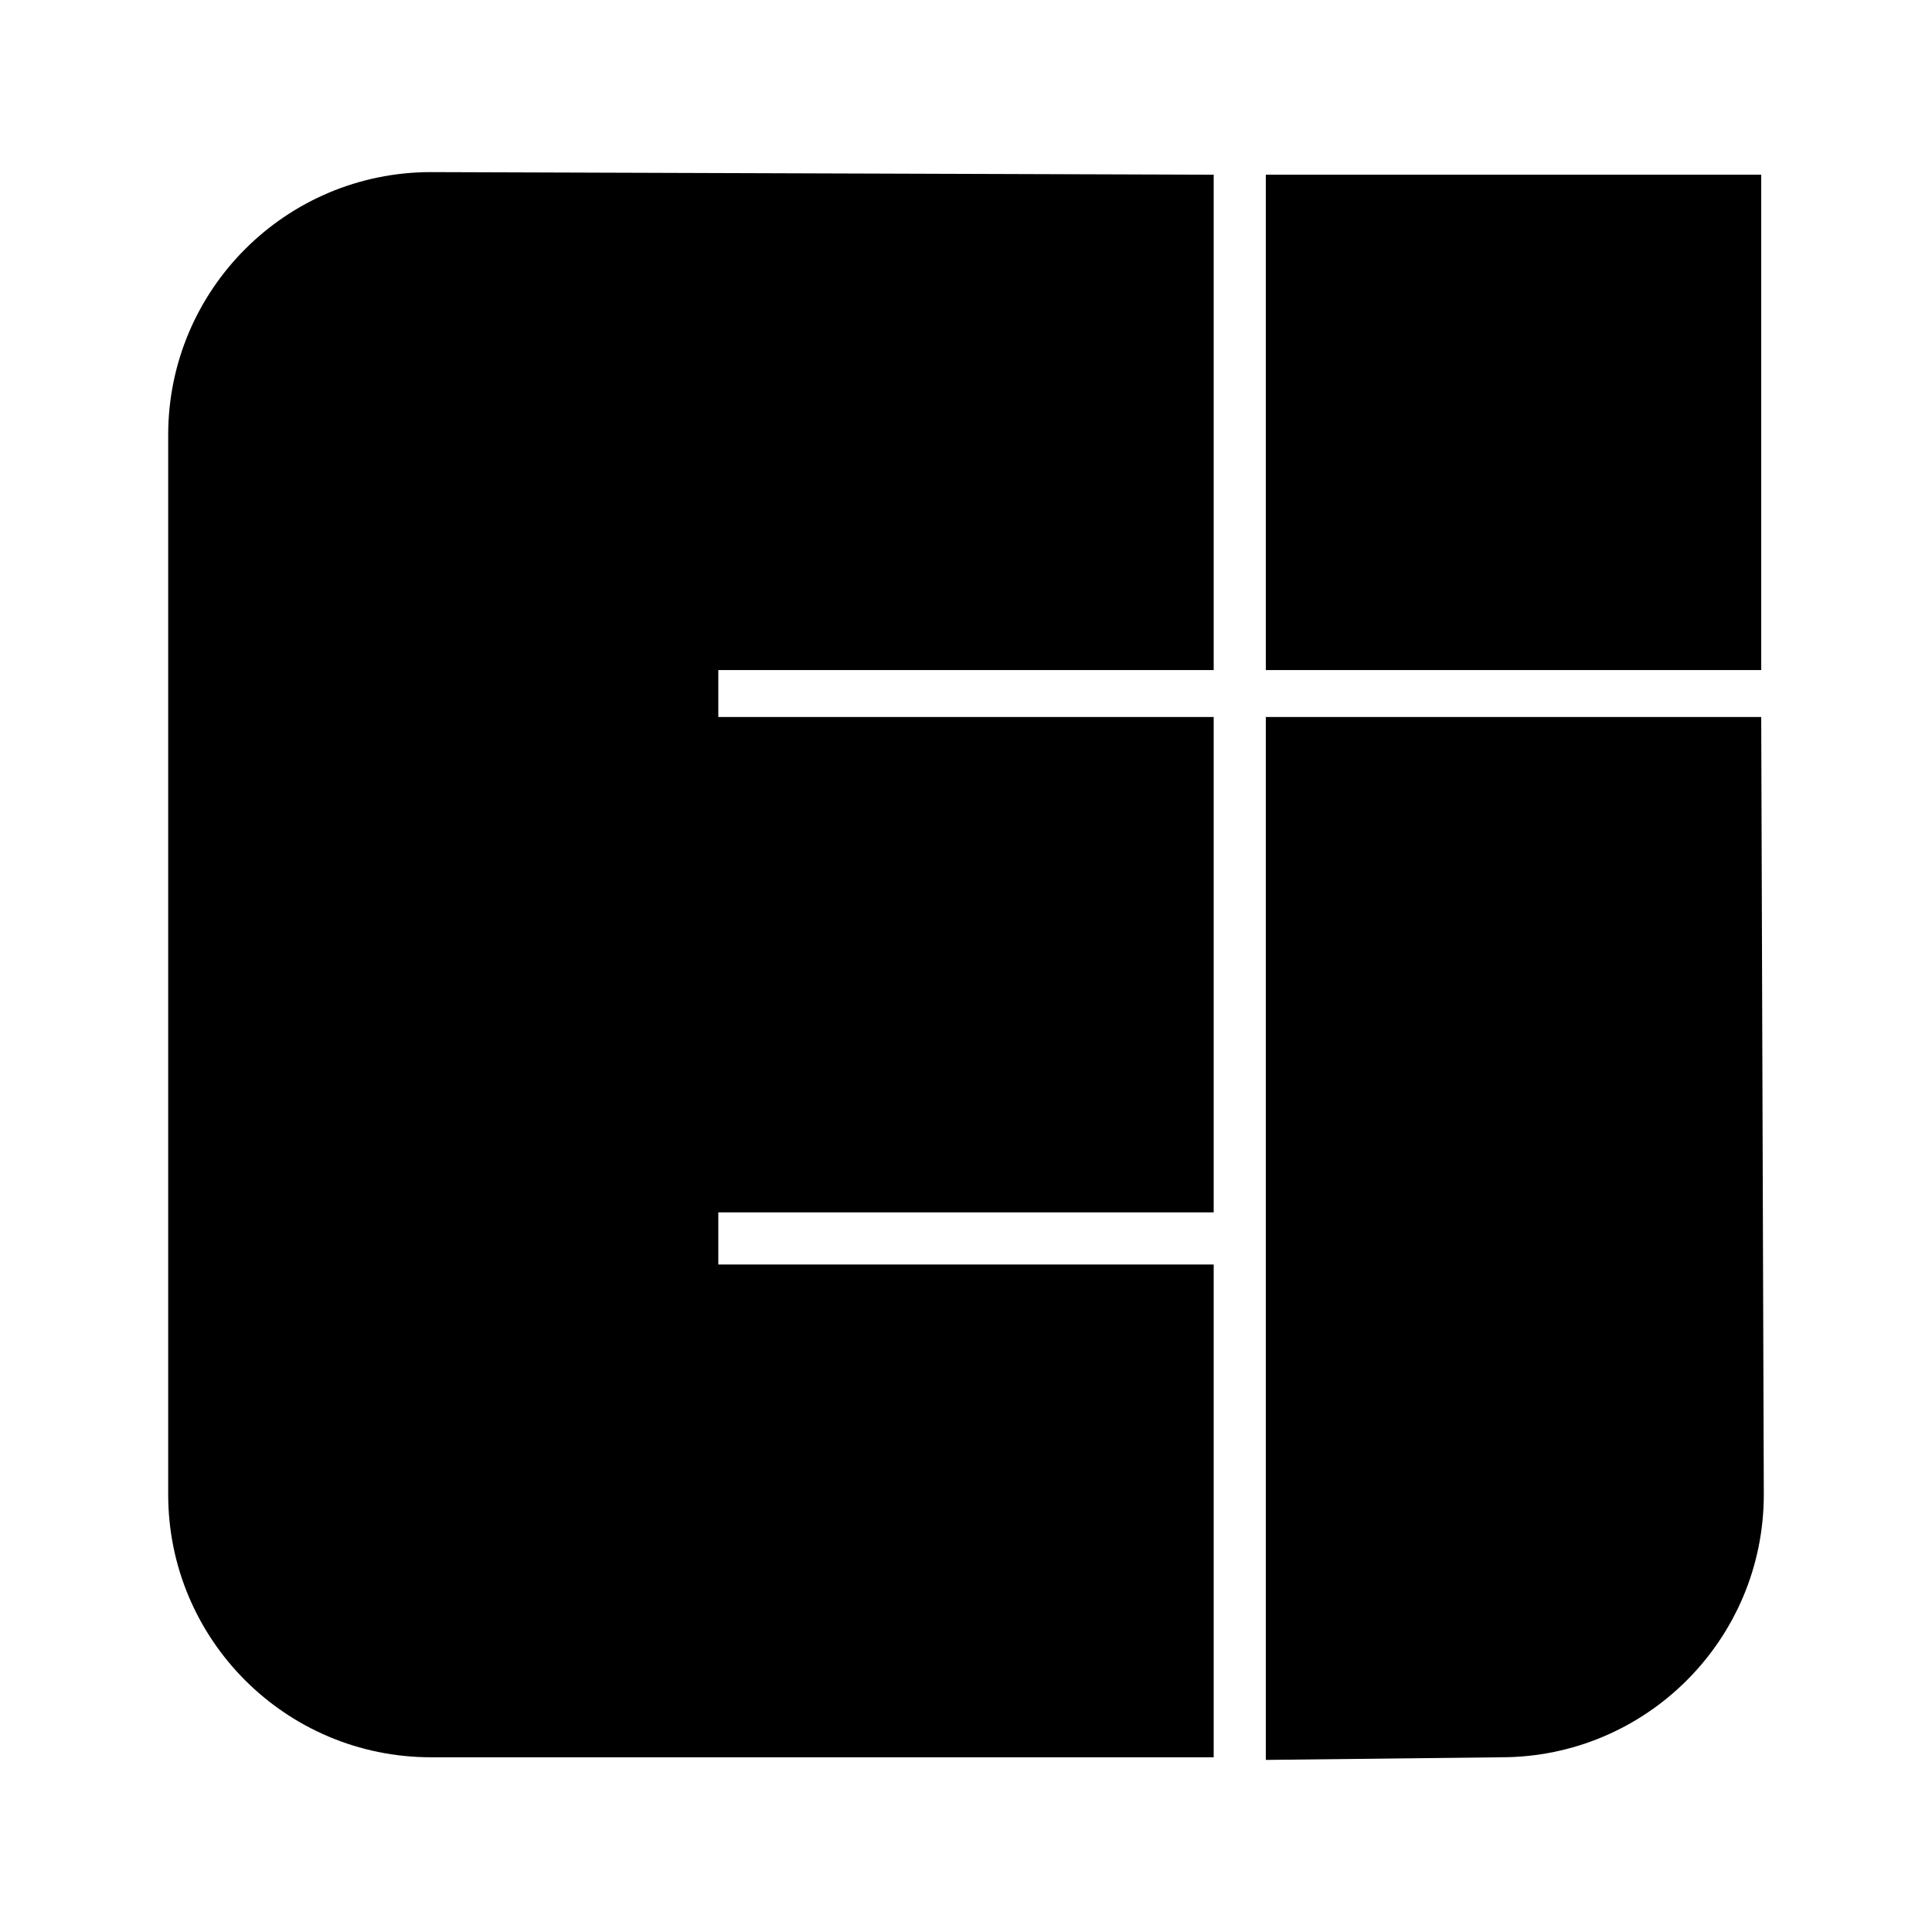 <svg xmlns="http://www.w3.org/2000/svg" width="2500" height="2500" viewBox="0 0 192.756 192.756"><g fill-rule="evenodd" clip-rule="evenodd"><path fill="#fff" d="M0 0h192.756v192.756H0V0z"/><path d="M43 17.171c-14.48 0-26.22 11.74-26.22 26.219v105.715c0 14.48 11.739 26.219 26.22 26.219h78.089v-49.162H71.666v-5.203h49.424V71.536H71.666v-4.682h49.424V17.431L43 17.171zM126.291 175.586V71.536h49.426l.258 77.569c0 14.48-11.738 26.219-26.219 26.219l-23.465.262zM175.717 66.854V17.431h-49.426v49.423h49.426z"/></g></svg>